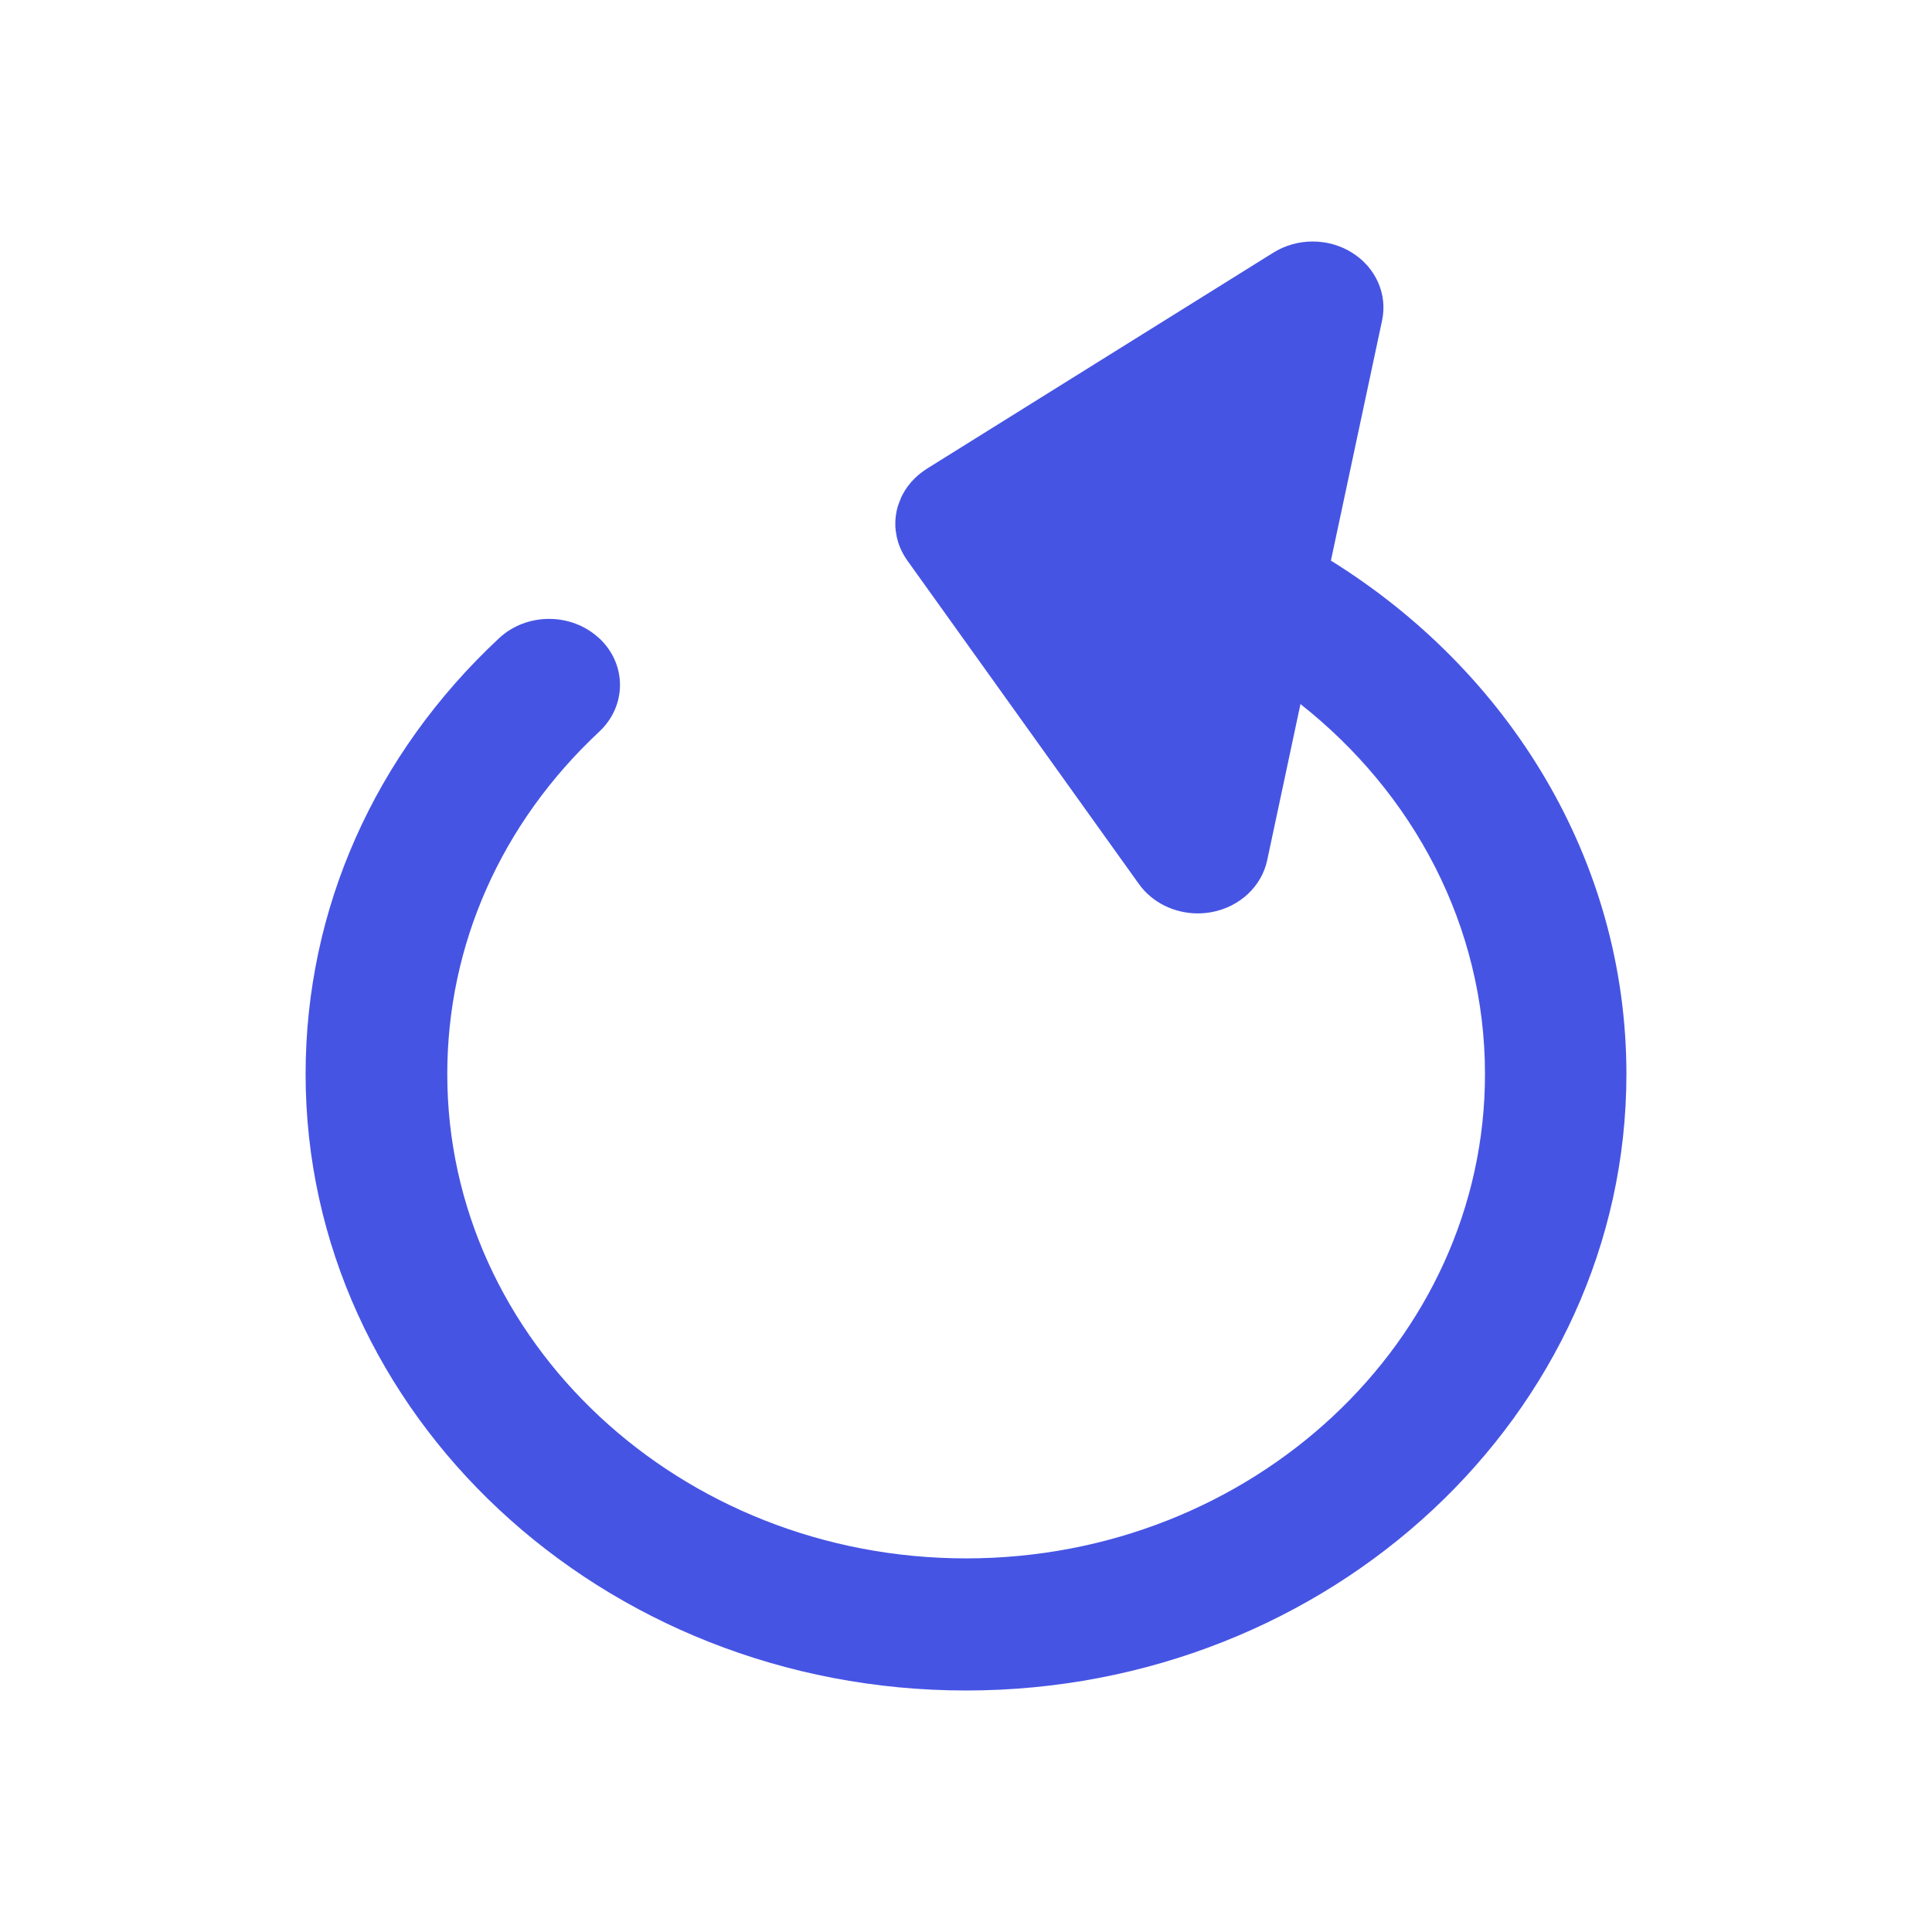 <?xml version="1.0" encoding="UTF-8" standalone="no"?>
<!-- Generator: Adobe Illustrator 19.0.0, SVG Export Plug-In . SVG Version: 6.00 Build 0)  -->

<svg
   version="1.1"
   id="Layer_1"
   x="0px"
   y="0px"
   viewBox="0 0 128 128"
   xml:space="preserve"
   sodipodi:docname="Undo.svg"
   width="128"
   height="128"
   inkscape:version="1.2.2 (732a01da63, 2022-12-09)"
   xmlns:inkscape="http://www.inkscape.org/namespaces/inkscape"
   xmlns:sodipodi="http://sodipodi.sourceforge.net/DTD/sodipodi-0.dtd"
   xmlns="http://www.w3.org/2000/svg"
   xmlns:svg="http://www.w3.org/2000/svg"
   xmlns:rdf="http://www.w3.org/1999/02/22-rdf-syntax-ns#"
   xmlns:cc="http://creativecommons.org/ns#"
   xmlns:dc="http://purl.org/dc/elements/1.1/"><defs
     id="defs37" /><sodipodi:namedview
     pagecolor="#ffffff"
     bordercolor="#666666"
     borderopacity="1"
     objecttolerance="10"
     gridtolerance="10"
     guidetolerance="10"
     inkscape:pageopacity="0"
     inkscape:pageshadow="2"
     inkscape:window-width="3840"
     inkscape:window-height="2071"
     id="namedview35"
     showgrid="false"
     fit-margin-top="0"
     fit-margin-left="0"
     fit-margin-right="0"
     fit-margin-bottom="0"
     inkscape:pagecheckerboard="true"
     inkscape:zoom="13.721432"
     inkscape:cx="33.779273"
     inkscape:cy="66.611123"
     inkscape:window-x="1341"
     inkscape:window-y="-9"
     inkscape:window-maximized="1"
     inkscape:current-layer="Layer_1"
     inkscape:showpageshadow="2"
     inkscape:deskcolor="#d1d1d1" /><g
     id="g4"
     transform="translate(1329.817,509.753)" /><g
     id="g6"
     transform="translate(1329.817,509.753)" /><g
     id="g8"
     transform="translate(1329.817,509.753)" /><g
     id="g10"
     transform="translate(1329.817,509.753)" /><g
     id="g12"
     transform="translate(1329.817,509.753)" /><g
     id="g14"
     transform="translate(1329.817,509.753)" /><g
     id="g16"
     transform="translate(1329.817,509.753)" /><g
     id="g18"
     transform="translate(1329.817,509.753)" /><g
     id="g20"
     transform="translate(1329.817,509.753)" /><g
     id="g22"
     transform="translate(1329.817,509.753)" /><g
     id="g24"
     transform="translate(1329.817,509.753)" /><g
     id="g26"
     transform="translate(1329.817,509.753)" /><g
     id="g28"
     transform="translate(1329.817,509.753)" /><g
     id="g30"
     transform="translate(1329.817,509.753)" /><g
     id="g32"
     transform="translate(1329.817,509.753)" /><path
     style="fill:#4654e4;fill-opacity:1;stroke:none;stroke-width:3.494;stroke-miterlimit:4;stroke-dasharray:none;stroke-opacity:1"
     d="m 39.693,42.285 c -1.831,-1.709 -4.8,-1.709 -6.631,0 -8.264,7.714 -12.815,17.969 -12.815,28.877 0,22.518 19.628,40.838 43.754,40.838 24.126,0 43.753,-18.32 43.753,-40.838 0,-14.182 -7.787,-26.696 -19.578,-34.02 l 3.391,-15.911 c 0.37,-1.736 -0.417,-3.509 -1.994,-4.493 -1.577,-0.984 -3.633,-0.984 -5.21,0 l -22.968,14.324 c -0.002,9.41e-4 0,0.002 0,0.004 -0.107,0.067 -0.208,0.139 -0.307,0.213 -0.021,0.015 -0.042,0.028 -0.063,0.044 -0.117,0.09 -0.229,0.186 -0.337,0.285 -0.033,0.031 -0.061,0.065 -0.095,0.096 -0.072,0.072 -0.145,0.143 -0.212,0.219 -0.026,0.03 -0.049,0.063 -0.075,0.094 -0.068,0.081 -0.137,0.163 -0.197,0.249 -0.017,0.021 -0.028,0.045 -0.044,0.067 -0.068,0.098 -0.135,0.198 -0.193,0.301 0,0.012 -0.017,0.024 -0.019,0.036 -0.065,0.115 -0.124,0.232 -0.178,0.352 0,0.006 0,0.012 0,0.017 -0.056,0.126 -0.105,0.254 -0.149,0.386 0,0.012 0,0.024 -0.017,0.037 -0.04,0.125 -0.074,0.251 -0.102,0.38 -3.5e-4,0.002 -10e-4,0.004 -0.002,0.006 0,0.04 -0.017,0.08 -0.019,0.121 -0.019,0.1 -0.037,0.199 -0.047,0.299 -0.017,0.127 -0.019,0.256 -0.021,0.385 -5.24e-4,0.015 0,0.032 0,0.049 0,5.76e-4 0,9.4e-4 0,0.001 3.49e-4,0.147 0,0.293 0.023,0.436 0.017,0.089 0.026,0.177 0.042,0.265 0.017,0.052 0.017,0.106 0.026,0.158 0.025,0.112 0.056,0.223 0.089,0.333 0,0.026 0.017,0.054 0.023,0.08 0.038,0.115 0.082,0.229 0.131,0.341 0,0.02 0.017,0.041 0.025,0.061 0.051,0.113 0.107,0.223 0.168,0.332 0.017,0.019 0.019,0.038 0.03,0.057 0.063,0.111 0.135,0.22 0.209,0.326 0.017,0.013 0.017,0.028 0.026,0.041 v 0.006 l 0.017,0.017 15.33,21.414 c 0.881,1.23 2.352,1.945 3.898,1.945 0.303,0 0.61,-0.028 0.916,-0.084 1.86,-0.345 3.314,-1.703 3.684,-3.439 l 2.204,-10.345 c 7.471,5.89 12.225,14.693 12.225,24.515 0,17.692 -15.421,32.085 -34.375,32.085 -18.955,0 -34.376,-14.393 -34.376,-32.085 0,-8.57 3.576,-16.627 10.069,-22.687 1.831,-1.71 1.831,-4.481 -1.74e-4,-6.19 z"
     id="path2"
     inkscape:connector-curvature="0" /></svg>
